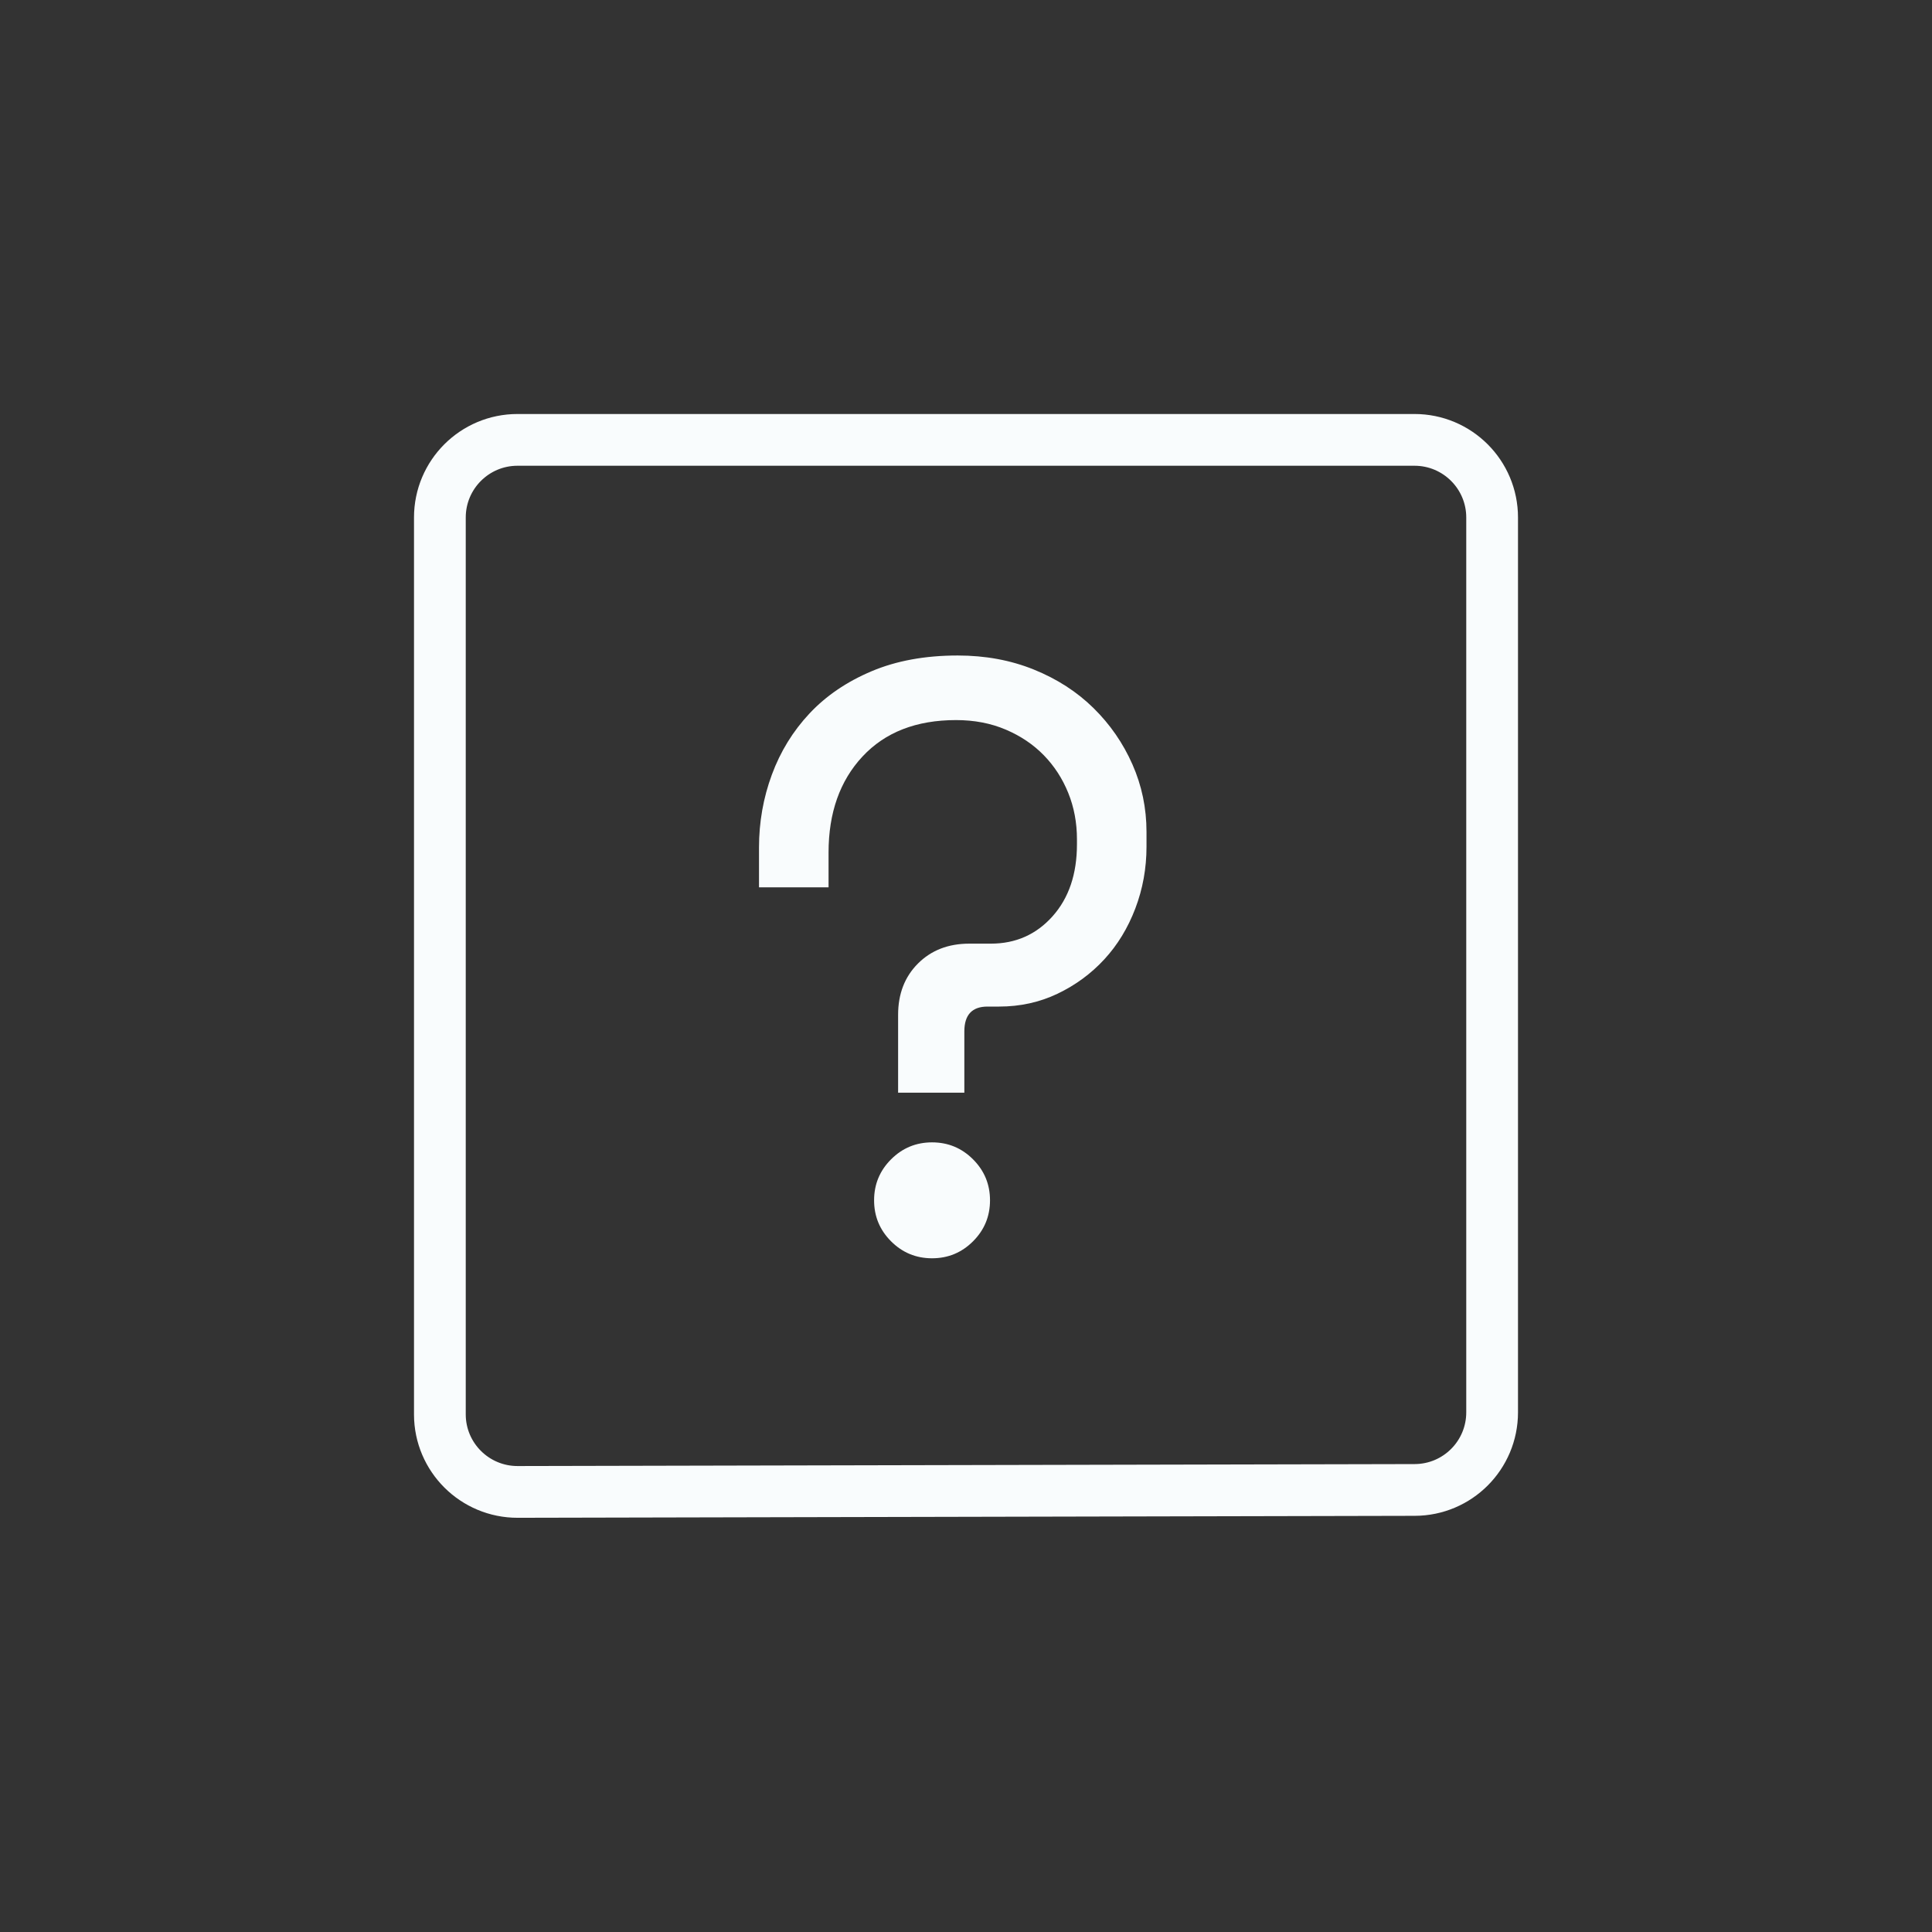 <?xml version="1.0" encoding="UTF-8"?>
<svg width="56px" height="56px" viewBox="0 0 56 56" version="1.1" xmlns="http://www.w3.org/2000/svg" xmlns:xlink="http://www.w3.org/1999/xlink">
    <rect x="0" y="0" width="56" height="56" fill="#333333" stroke="none"/>
    <title>Homepage / Step by Step / Icons / other-hardware</title>
    <g id="Homepage-/-Step-by-Step-/-Icons-/-other-hardware" stroke="none" stroke-width="1" fill="none" fill-rule="evenodd">
        <g id="Group" transform="translate(12, 12)">
            <path d="M29,0.75 C29.621,0.75 30.184,1.002 30.591,1.409 C30.998,1.816 31.25,2.379 31.25,3 L31.25,3 L31.25,28.937 C31.25,29.558 30.999,30.12 30.593,30.527 C30.187,30.934 29.625,31.186 29.005,31.187 L29.005,31.187 L3.005,31.244 C2.384,31.245 1.82,30.994 1.412,30.588 C1.004,30.182 0.751,29.62 0.75,29 L0.75,29 L0.75,3 C0.75,2.379 1.002,1.816 1.409,1.409 C1.816,1.002 2.379,0.75 3,0.75 L3,0.75 Z" id="Rectangle-Copy-2" stroke="#F9FCFD" stroke-width="1.5"></path>
            <path d="M15.952,19.672 L15.952,17.896 C15.952,17.416 16.176,17.176 16.624,17.176 L16.624,17.176 L16.96,17.176 C17.568,17.176 18.132,17.052 18.652,16.804 C19.172,16.556 19.624,16.224 20.008,15.808 C20.392,15.392 20.692,14.9 20.908,14.332 C21.124,13.764 21.232,13.168 21.232,12.544 L21.232,12.544 L21.232,12.112 C21.232,11.424 21.096,10.772 20.824,10.156 C20.552,9.54 20.176,8.996 19.696,8.524 C19.216,8.052 18.64,7.68 17.968,7.408 C17.296,7.136 16.56,7 15.76,7 C14.816,7 13.984,7.152 13.264,7.456 C12.544,7.76 11.944,8.168 11.464,8.68 C10.984,9.192 10.62,9.784 10.372,10.456 C10.124,11.128 10,11.832 10,12.568 L10,12.568 L10,13.72 L12.016,13.72 L12.016,12.712 C12.016,11.56 12.344,10.632 13,9.928 C13.656,9.224 14.56,8.872 15.712,8.872 C16.24,8.872 16.72,8.964 17.152,9.148 C17.584,9.332 17.952,9.58 18.256,9.892 C18.56,10.204 18.796,10.568 18.964,10.984 C19.132,11.4 19.216,11.848 19.216,12.328 L19.216,12.328 L19.216,12.472 C19.216,13.336 18.98,14.032 18.508,14.56 C18.036,15.088 17.44,15.352 16.72,15.352 L16.72,15.352 L16.096,15.352 C15.488,15.352 14.992,15.544 14.608,15.928 C14.224,16.312 14.032,16.808 14.032,17.416 L14.032,17.416 L14.032,19.672 L15.952,19.672 Z M15.016,24.472 C15.48,24.472 15.876,24.308 16.204,23.98 C16.532,23.652 16.696,23.256 16.696,22.792 C16.696,22.328 16.532,21.932 16.204,21.604 C15.876,21.276 15.48,21.112 15.016,21.112 C14.552,21.112 14.156,21.276 13.828,21.604 C13.5,21.932 13.336,22.328 13.336,22.792 C13.336,23.256 13.5,23.652 13.828,23.98 C14.156,24.308 14.552,24.472 15.016,24.472 Z" id="?" fill="#F9FCFD" fill-rule="nonzero"></path>
        </g>
    </g>
</svg>